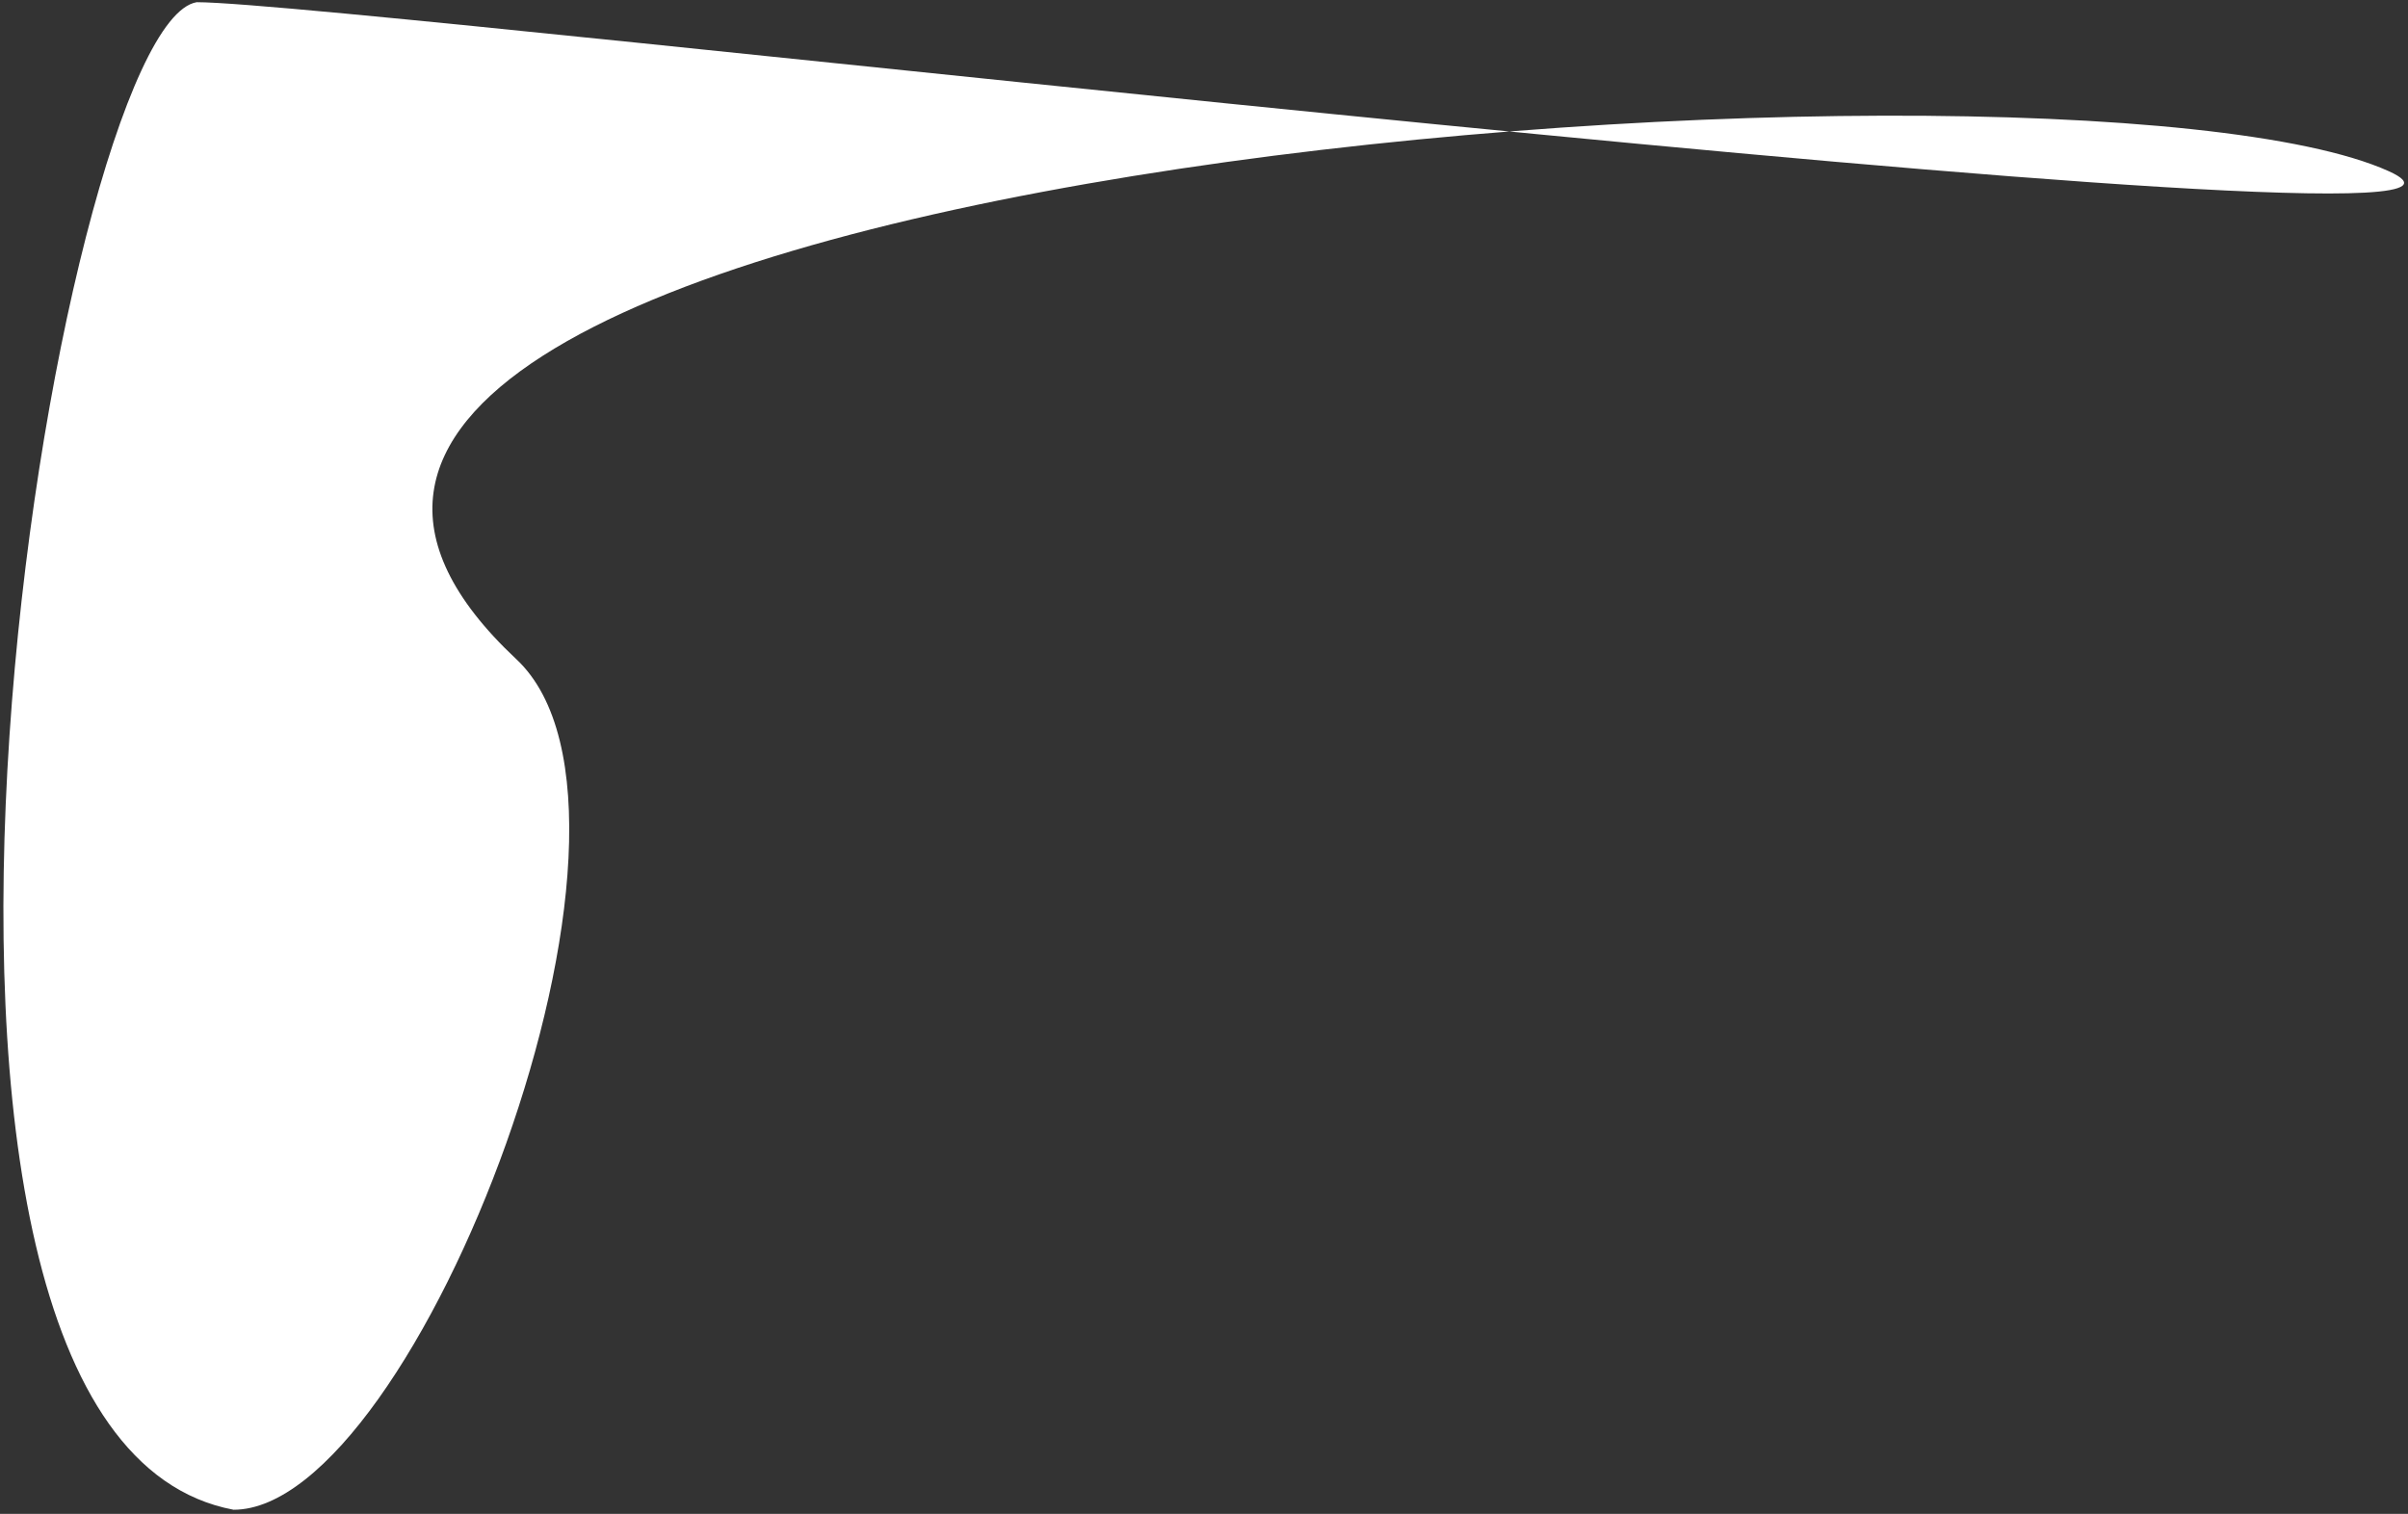 <svg width="501" height="315" viewBox="0 0 501 315" fill="none" xmlns="http://www.w3.org/2000/svg">
<rect x="0" y="0" width="501" height="315" fill="#333333" stroke="none"/>
<path d="M497 35.622C428 4.484 -1 35.622 107.429 137.165C142.268 169.792 86.593 314.144 48.593 314.144C-36.407 298.144 11.817 5.308 40.928 0.457C73.593 0.457 543.118 56.434 497 35.622Z" fill="white"/>
</svg>
